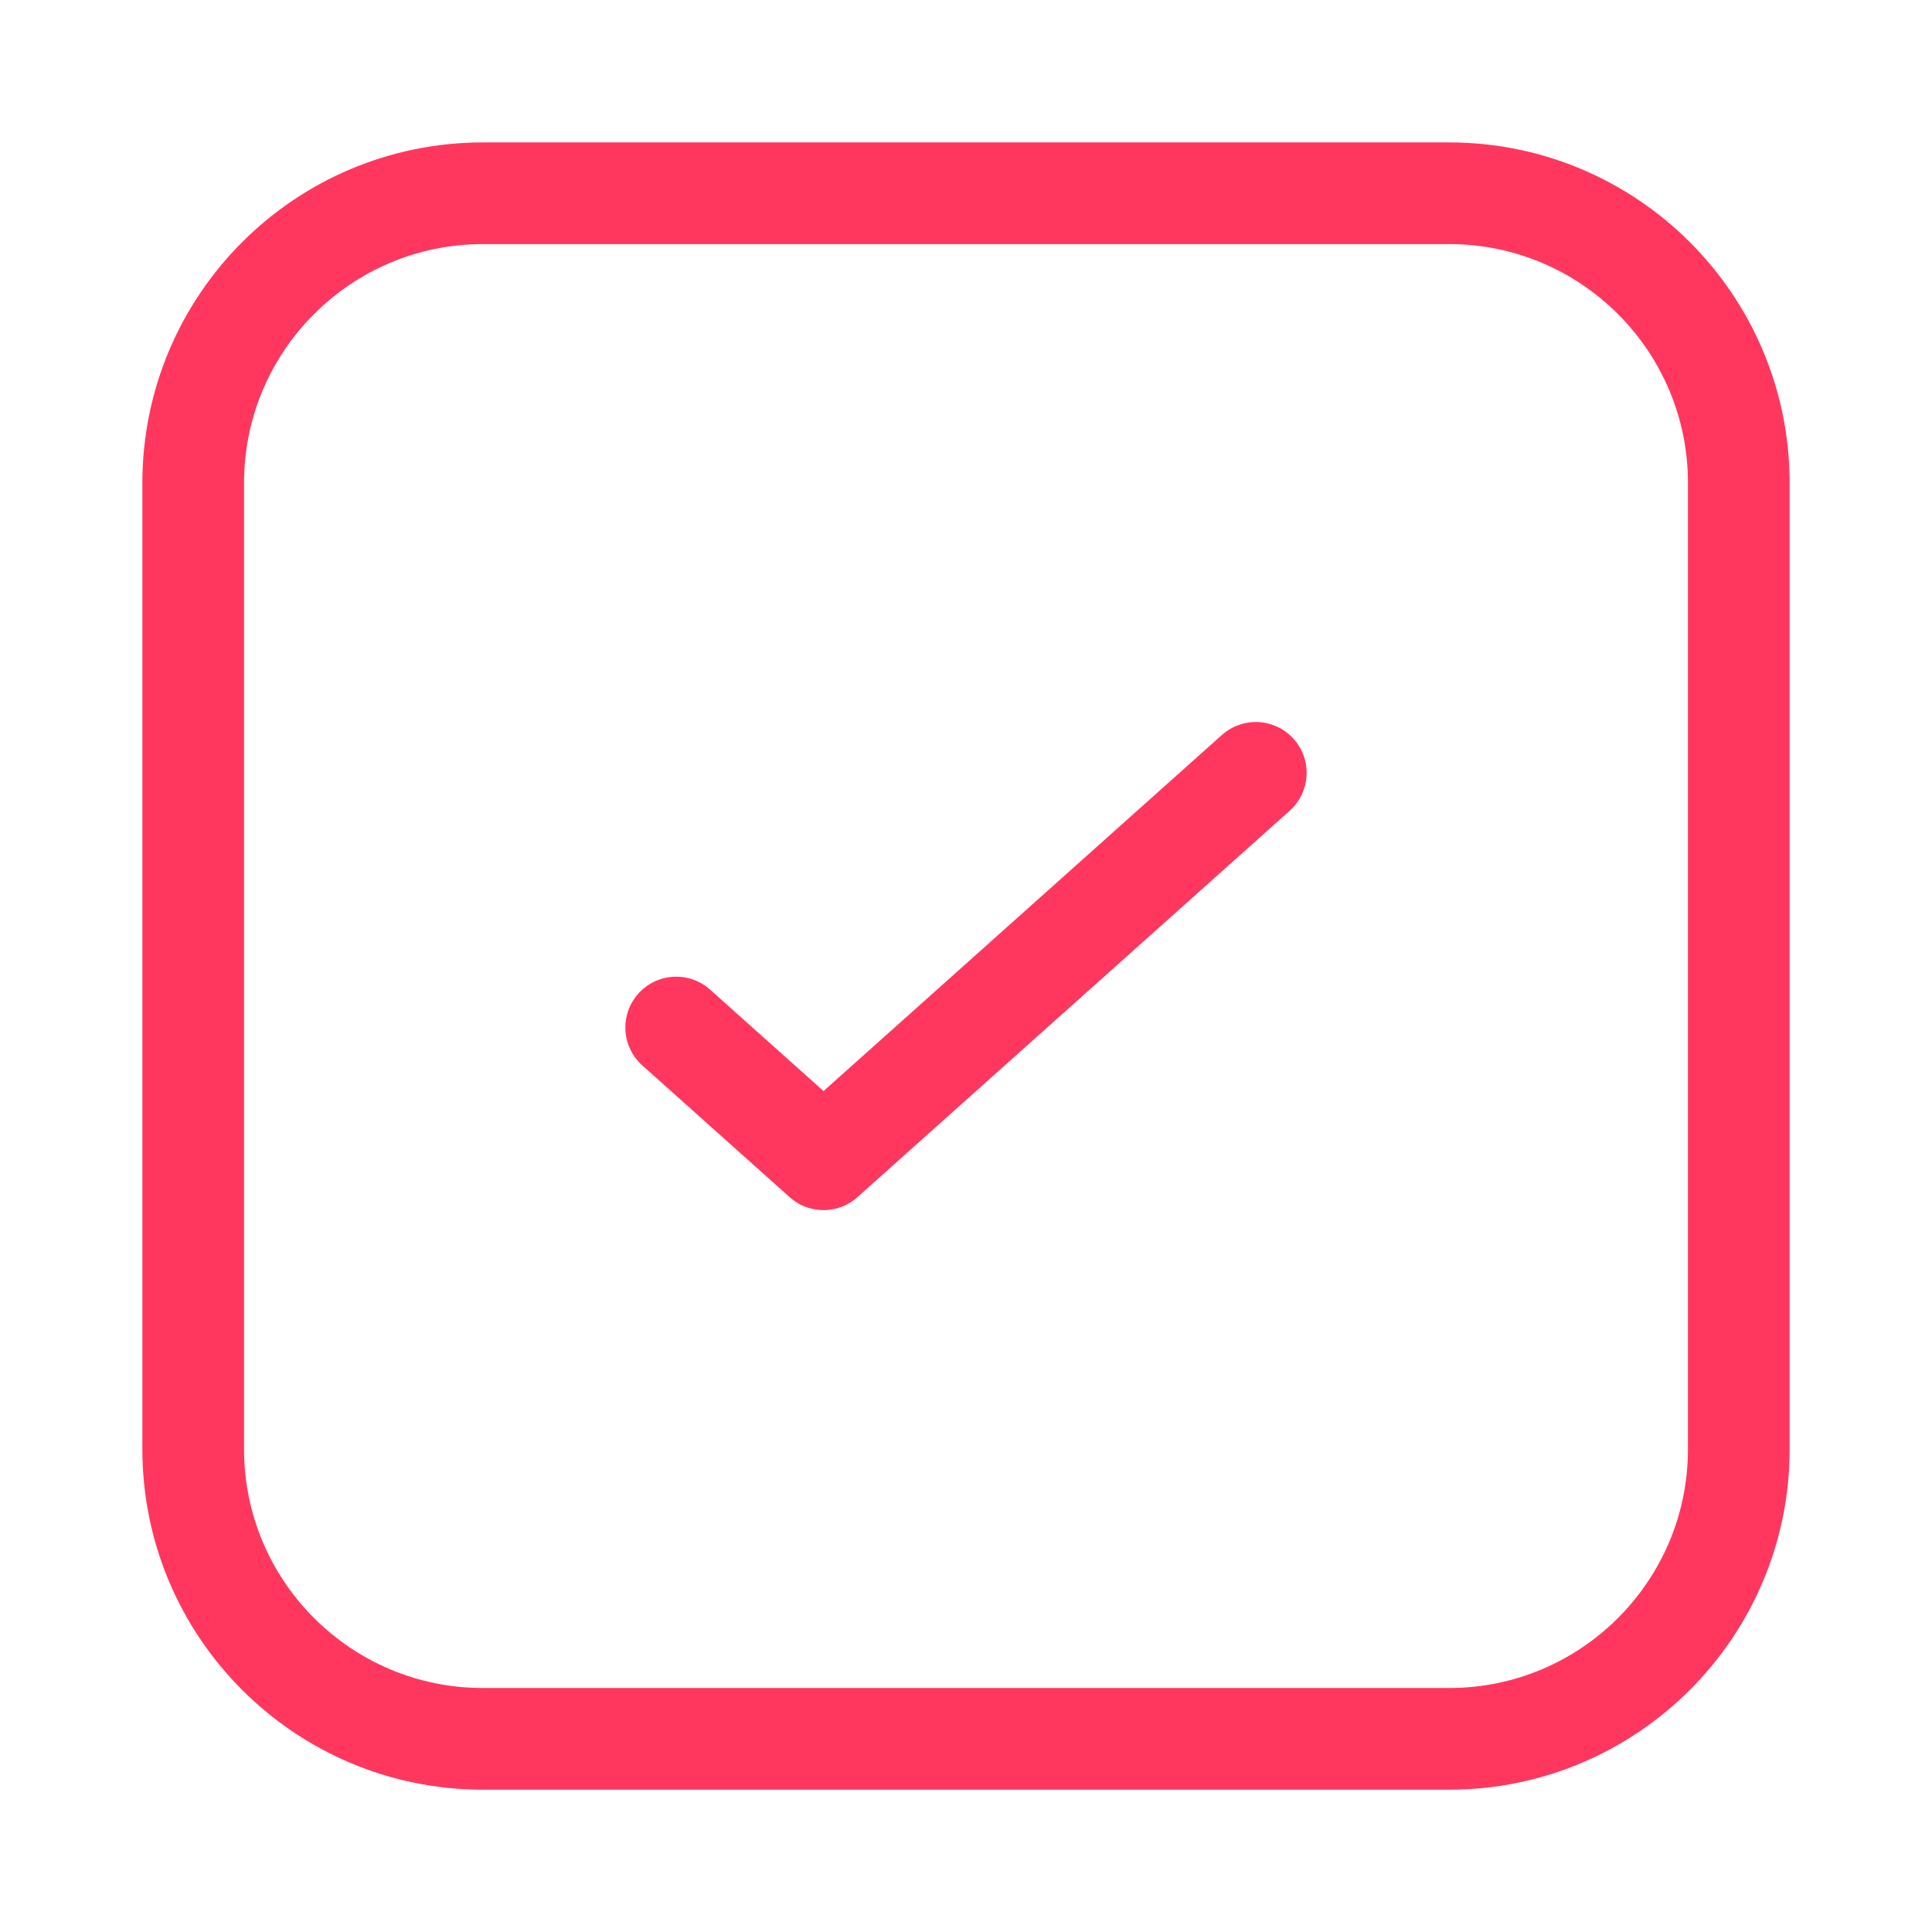 <svg width="38" height="38" viewBox="0 0 38 38" fill="none" xmlns="http://www.w3.org/2000/svg">
<path d="M24.7 15.201L16.198 22.801L13.3 20.21M34.2 9.501L34.2 28.501C34.2 31.649 31.648 34.201 28.5 34.201H9.5C6.352 34.201 3.8 31.649 3.8 28.501V9.501C3.8 6.353 6.352 3.801 9.5 3.801H28.5C31.648 3.801 34.2 6.353 34.2 9.501Z" stroke="#FF375F" stroke-width="2" stroke-linecap="round" stroke-linejoin="round"/>
</svg>
